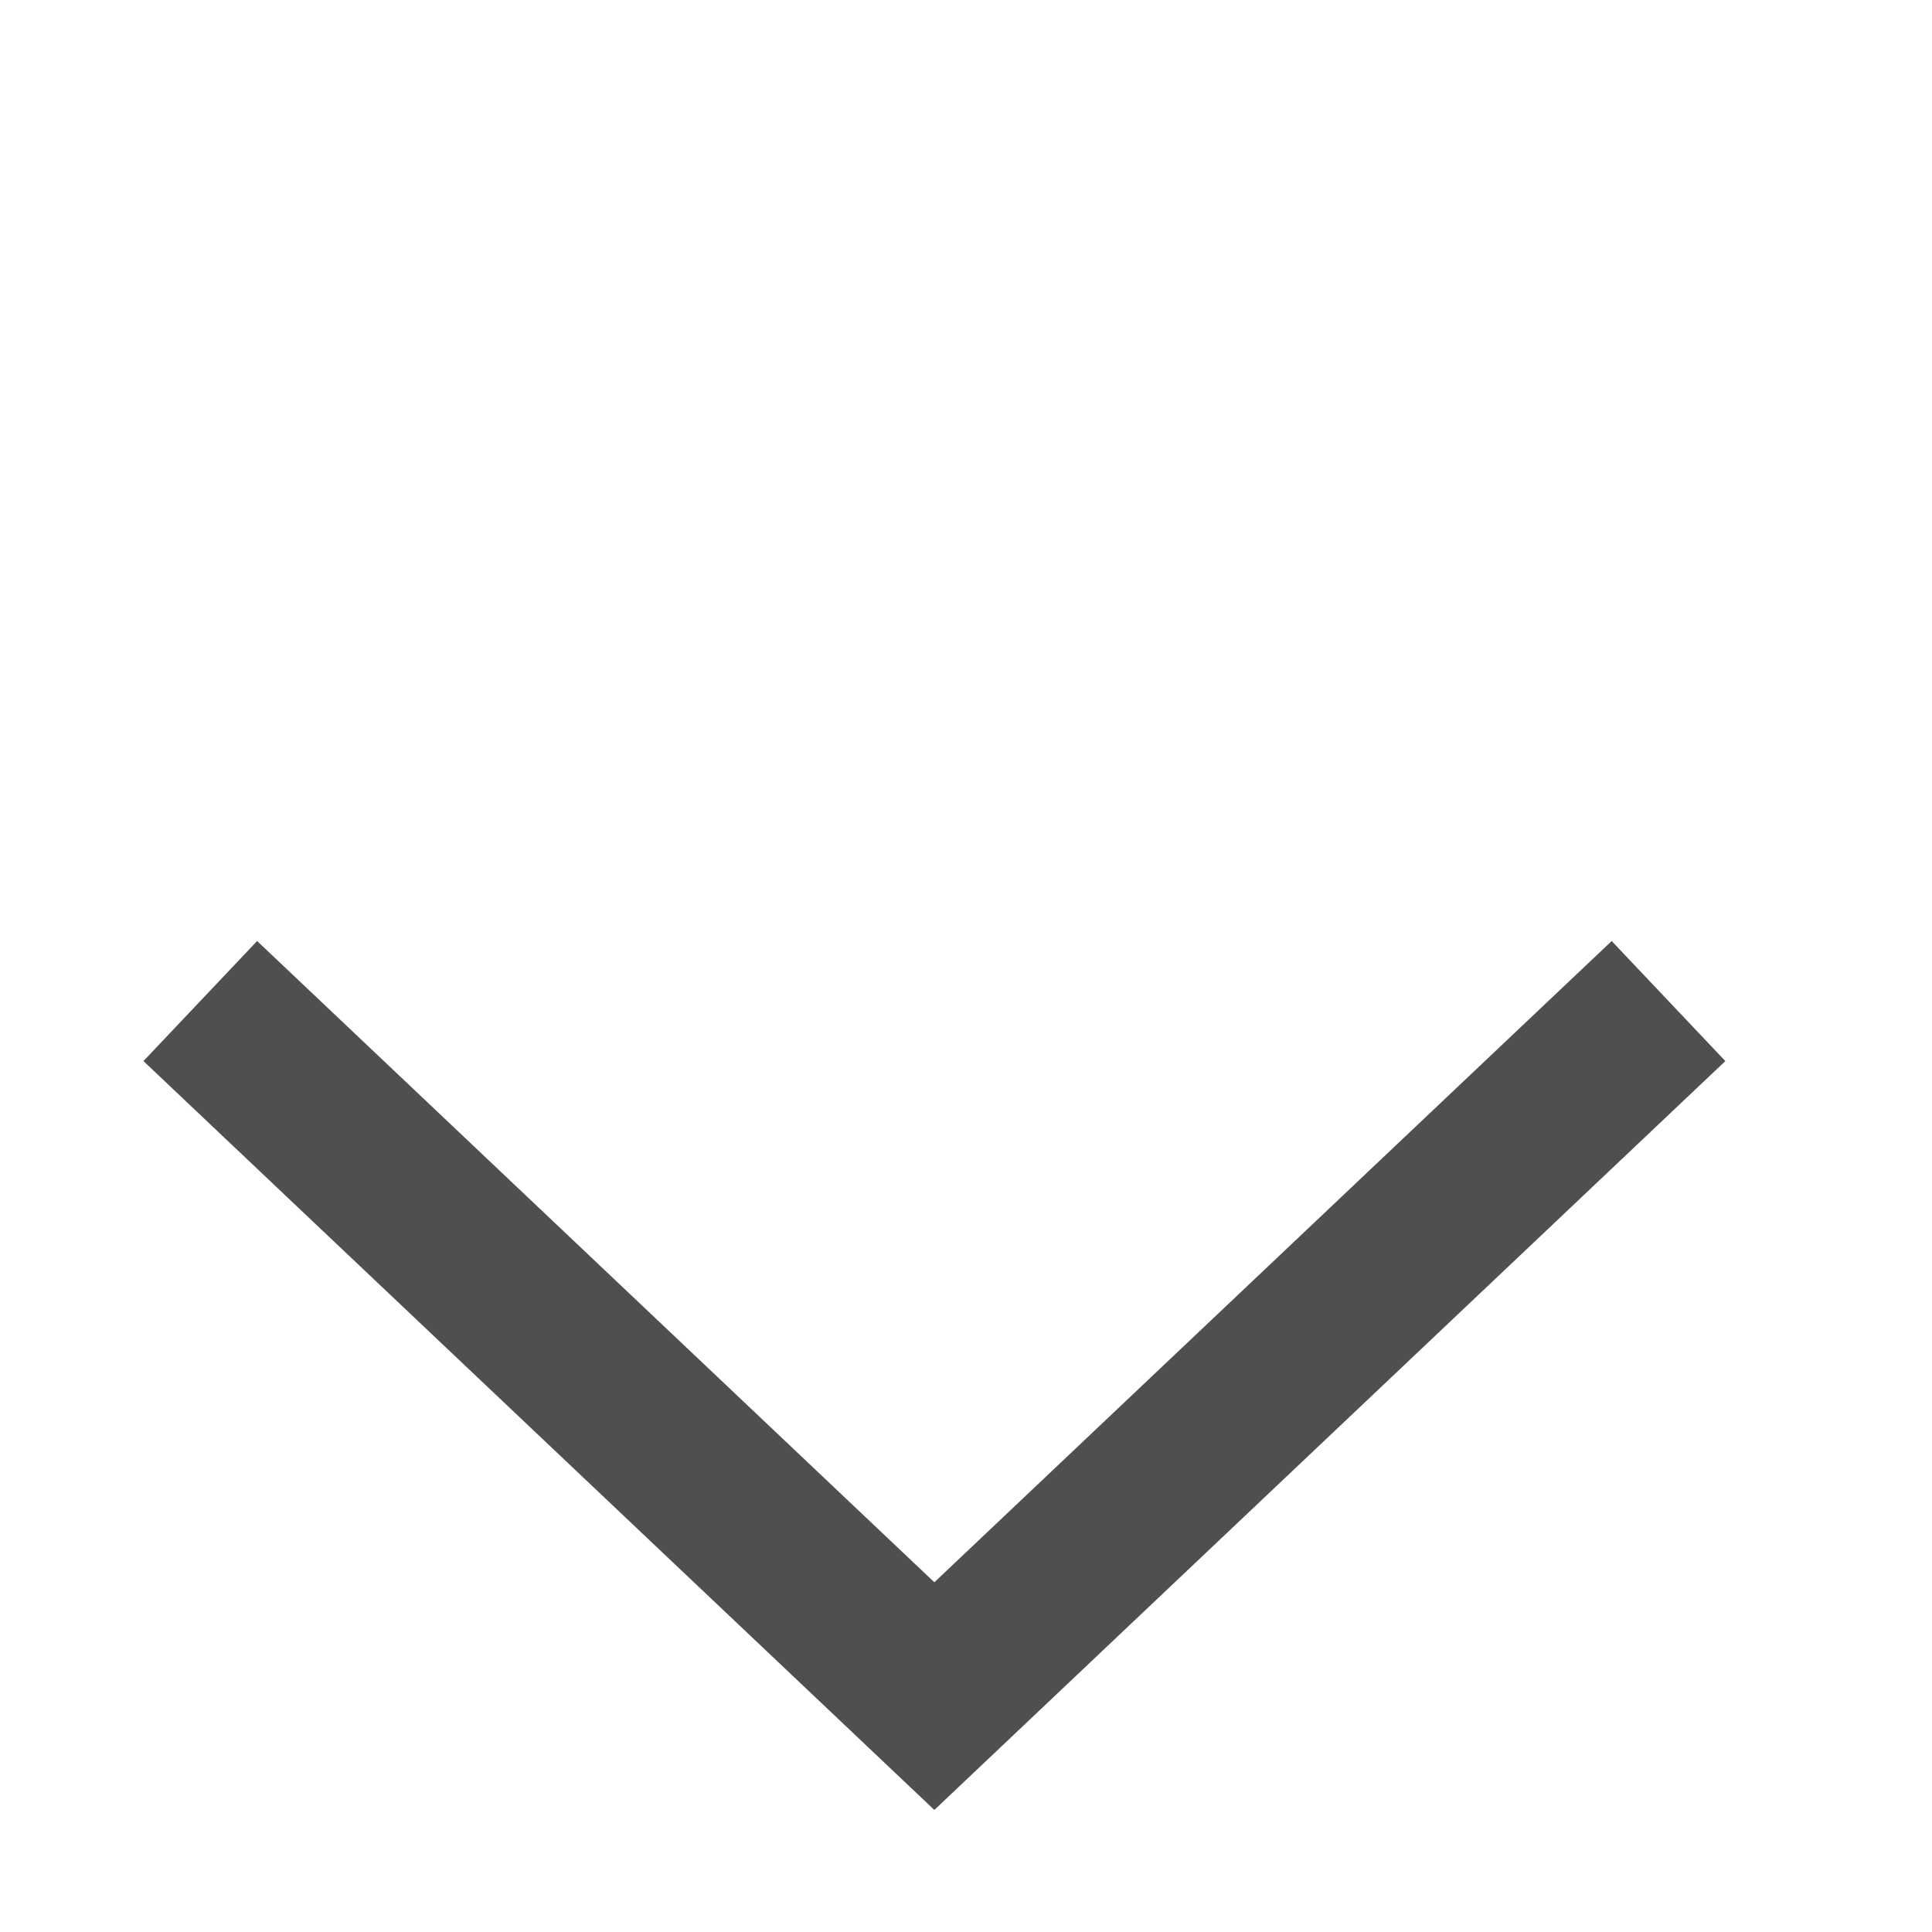 <svg width="21" height="21" viewBox="0 0 21 21" fill="none" xmlns="http://www.w3.org/2000/svg">
<g clip-path="url(#clip0)">
<path d="M18.136 10.881L10.156 18.436L2.177 10.881" stroke="#4F4F4F" stroke-width="1.797"/>
</g>
<defs>
<clipPath id="clip0">
<rect width="14.362" height="14.362" fill="white" transform="matrix(0.707 0.707 -0.707 0.707 10.156 0)"/>
</clipPath>
</defs>
</svg>
